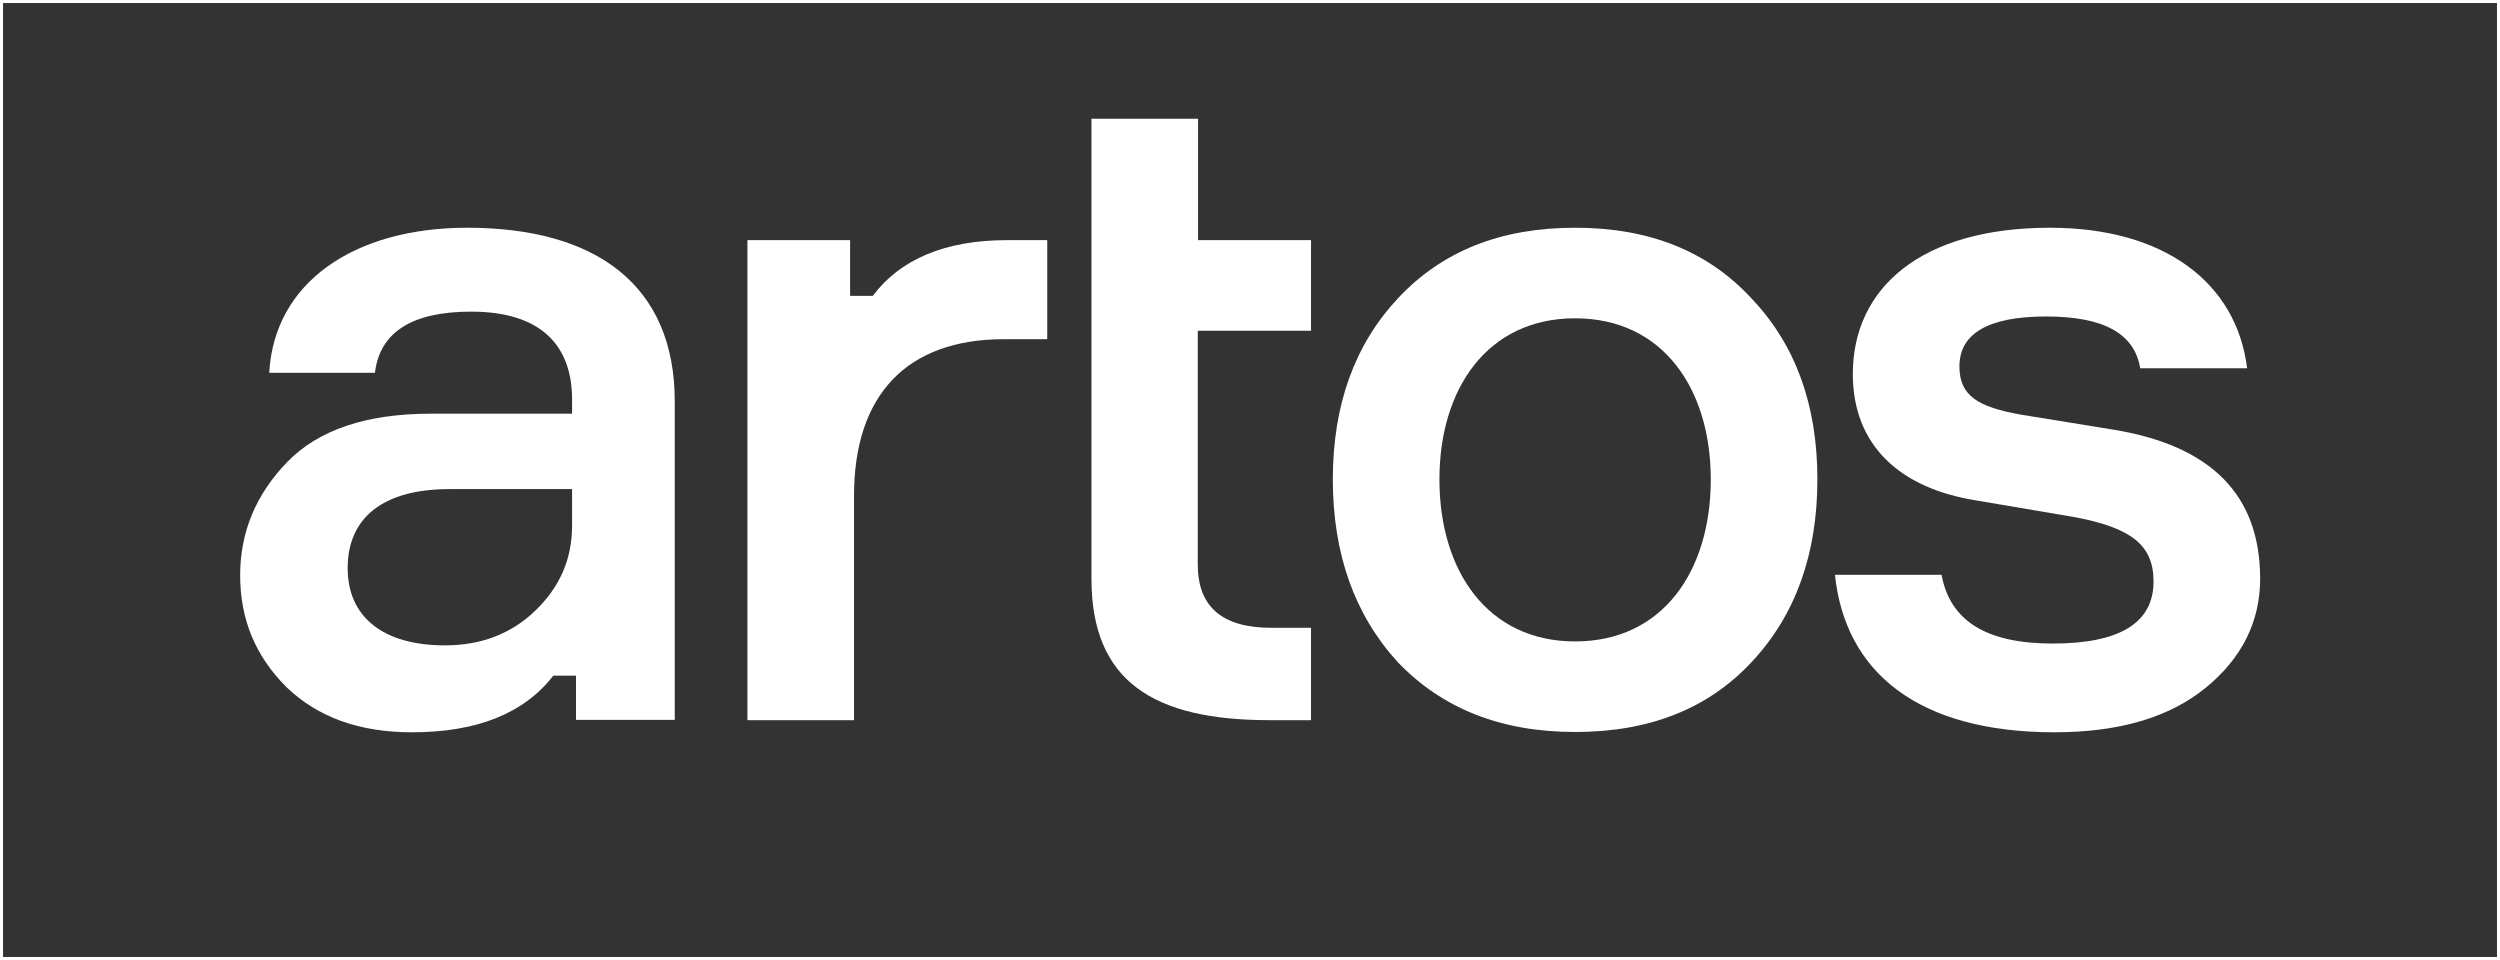 <?xml version="1.0" encoding="utf-8"?>
<!-- Generator: Adobe Illustrator 19.0.0, SVG Export Plug-In . SVG Version: 6.00 Build 0)  -->
<svg version="1.1" id="Layer_1" xmlns="http://www.w3.org/2000/svg" xmlns:xlink="http://www.w3.org/1999/xlink" x="0px" y="0px"
	 viewBox="-226 482 825.5 317" style="enable-background:new -226 482 825.5 317;" xml:space="preserve">
<rect x="-226" y="482" width="825.5" height="317" fill="#333333" stroke="none"/>
<style type="text/css">
	.st0{fill:#FFFFFF;}
</style>
<g>
	<path class="st0" d="M598.5,483v315H-225V483H598.5 M599.5,482H-226v317h825.5V482L599.5,482z"/>
</g>
<g id="logo">
	<g id="XMLID_4_">
		<g id="XMLID_113_">
			<path id="XMLID_123_" class="st0" d="M-35.8,719.7v-14.6h-7.5c-9.7,12.5-25.2,18.7-46.7,18.7c-17.4,0-31.1-5-41.4-14.9
				c-10.3-10.3-15.3-22.4-15.3-37c0-14.3,5.3-26.8,15.6-37.4c10.3-10.6,26.2-15.9,47.3-15.9h46.7v-4.7c0-18.4-10.9-29-33.3-29
				c-19.6,0-30.2,6.8-31.8,20.2h-34.9c1.6-29.6,27.7-47.9,65.4-47.9c42.6,0,68.5,19,68.5,57.3v105.2H-35.8L-35.8,719.7z
				 M-49.2,683.6c8.1-7.8,12.1-17.1,12.1-28v-12.1h-40.5c-22.1,0-33.6,9.6-33.6,26.1c0,16.2,11.8,25.5,32.1,25.5
				C-67.3,695.1-57.3,691.4-49.2,683.6z"/>
			<path id="XMLID_121_" class="st0" d="M119.8,561.3V594h-14.3C73.4,594,56,612.4,56,645.7v74.1H20.8V561.3h33.9v18.4h7.5
				c9-12.1,24-18.4,44.2-18.4H119.8z"/>
			<path id="XMLID_119_" class="st0" d="M169.5,561.3h37.4v29.9h-37.4v77.2c0,14,8.1,20.9,24.3,20.9h13.1v30.5h-13.7
				c-38.3,0-58.8-12.8-58.8-46.7V521.2h35.2v40.1H169.5z"/>
			<path id="XMLID_116_" class="st0" d="M352.3,700.7c-14.3,15.3-33.6,23-58.2,23c-24.6,0-43.9-7.8-58.5-23
				c-14.3-15.6-21.5-35.8-21.5-60.4s7.2-44.5,21.5-59.8c14.6-15.6,33.9-23.3,58.5-23.3c24.6,0,43.9,7.8,58.2,23.3
				c14.6,15.3,21.8,35.2,21.8,59.8C374.1,664.9,366.9,685.2,352.3,700.7z M294.1,587.1c-29,0-44.8,23.3-44.8,53.2
				c0,30.2,15.9,53.5,44.8,53.5c29,0,44.8-23.3,44.8-53.5C338.9,610.4,323.1,587.1,294.1,587.1z"/>
			<path id="XMLID_114_" class="st0" d="M480.7,603.6c-1.9-11.5-12.1-17.1-31.1-17.1S421,592.1,421,603c0,9.7,6.2,13.4,20.2,15.9
				l30.8,5c32.1,5.3,48.3,21.5,48.3,49.2c0,14-5.9,26.2-18.1,36.1c-11.8,9.6-28.3,14.6-49.8,14.6c-44.8,0-69.1-19.6-72.5-52h35.2
				c2.8,15.3,14.9,22.7,36.7,22.7c22.1,0,33.3-6.8,33.3-20.5c0-12.1-7.5-17.7-25.8-21.2l-33-5.6c-24.9-4-40.5-18.1-40.5-41.7
				c0-28.3,22.4-48.3,65.1-48.3c37.7,0,61.6,18.1,65.1,46.4L480.7,603.6L480.7,603.6z"/>
		</g>
	</g>
</g>
</svg>
